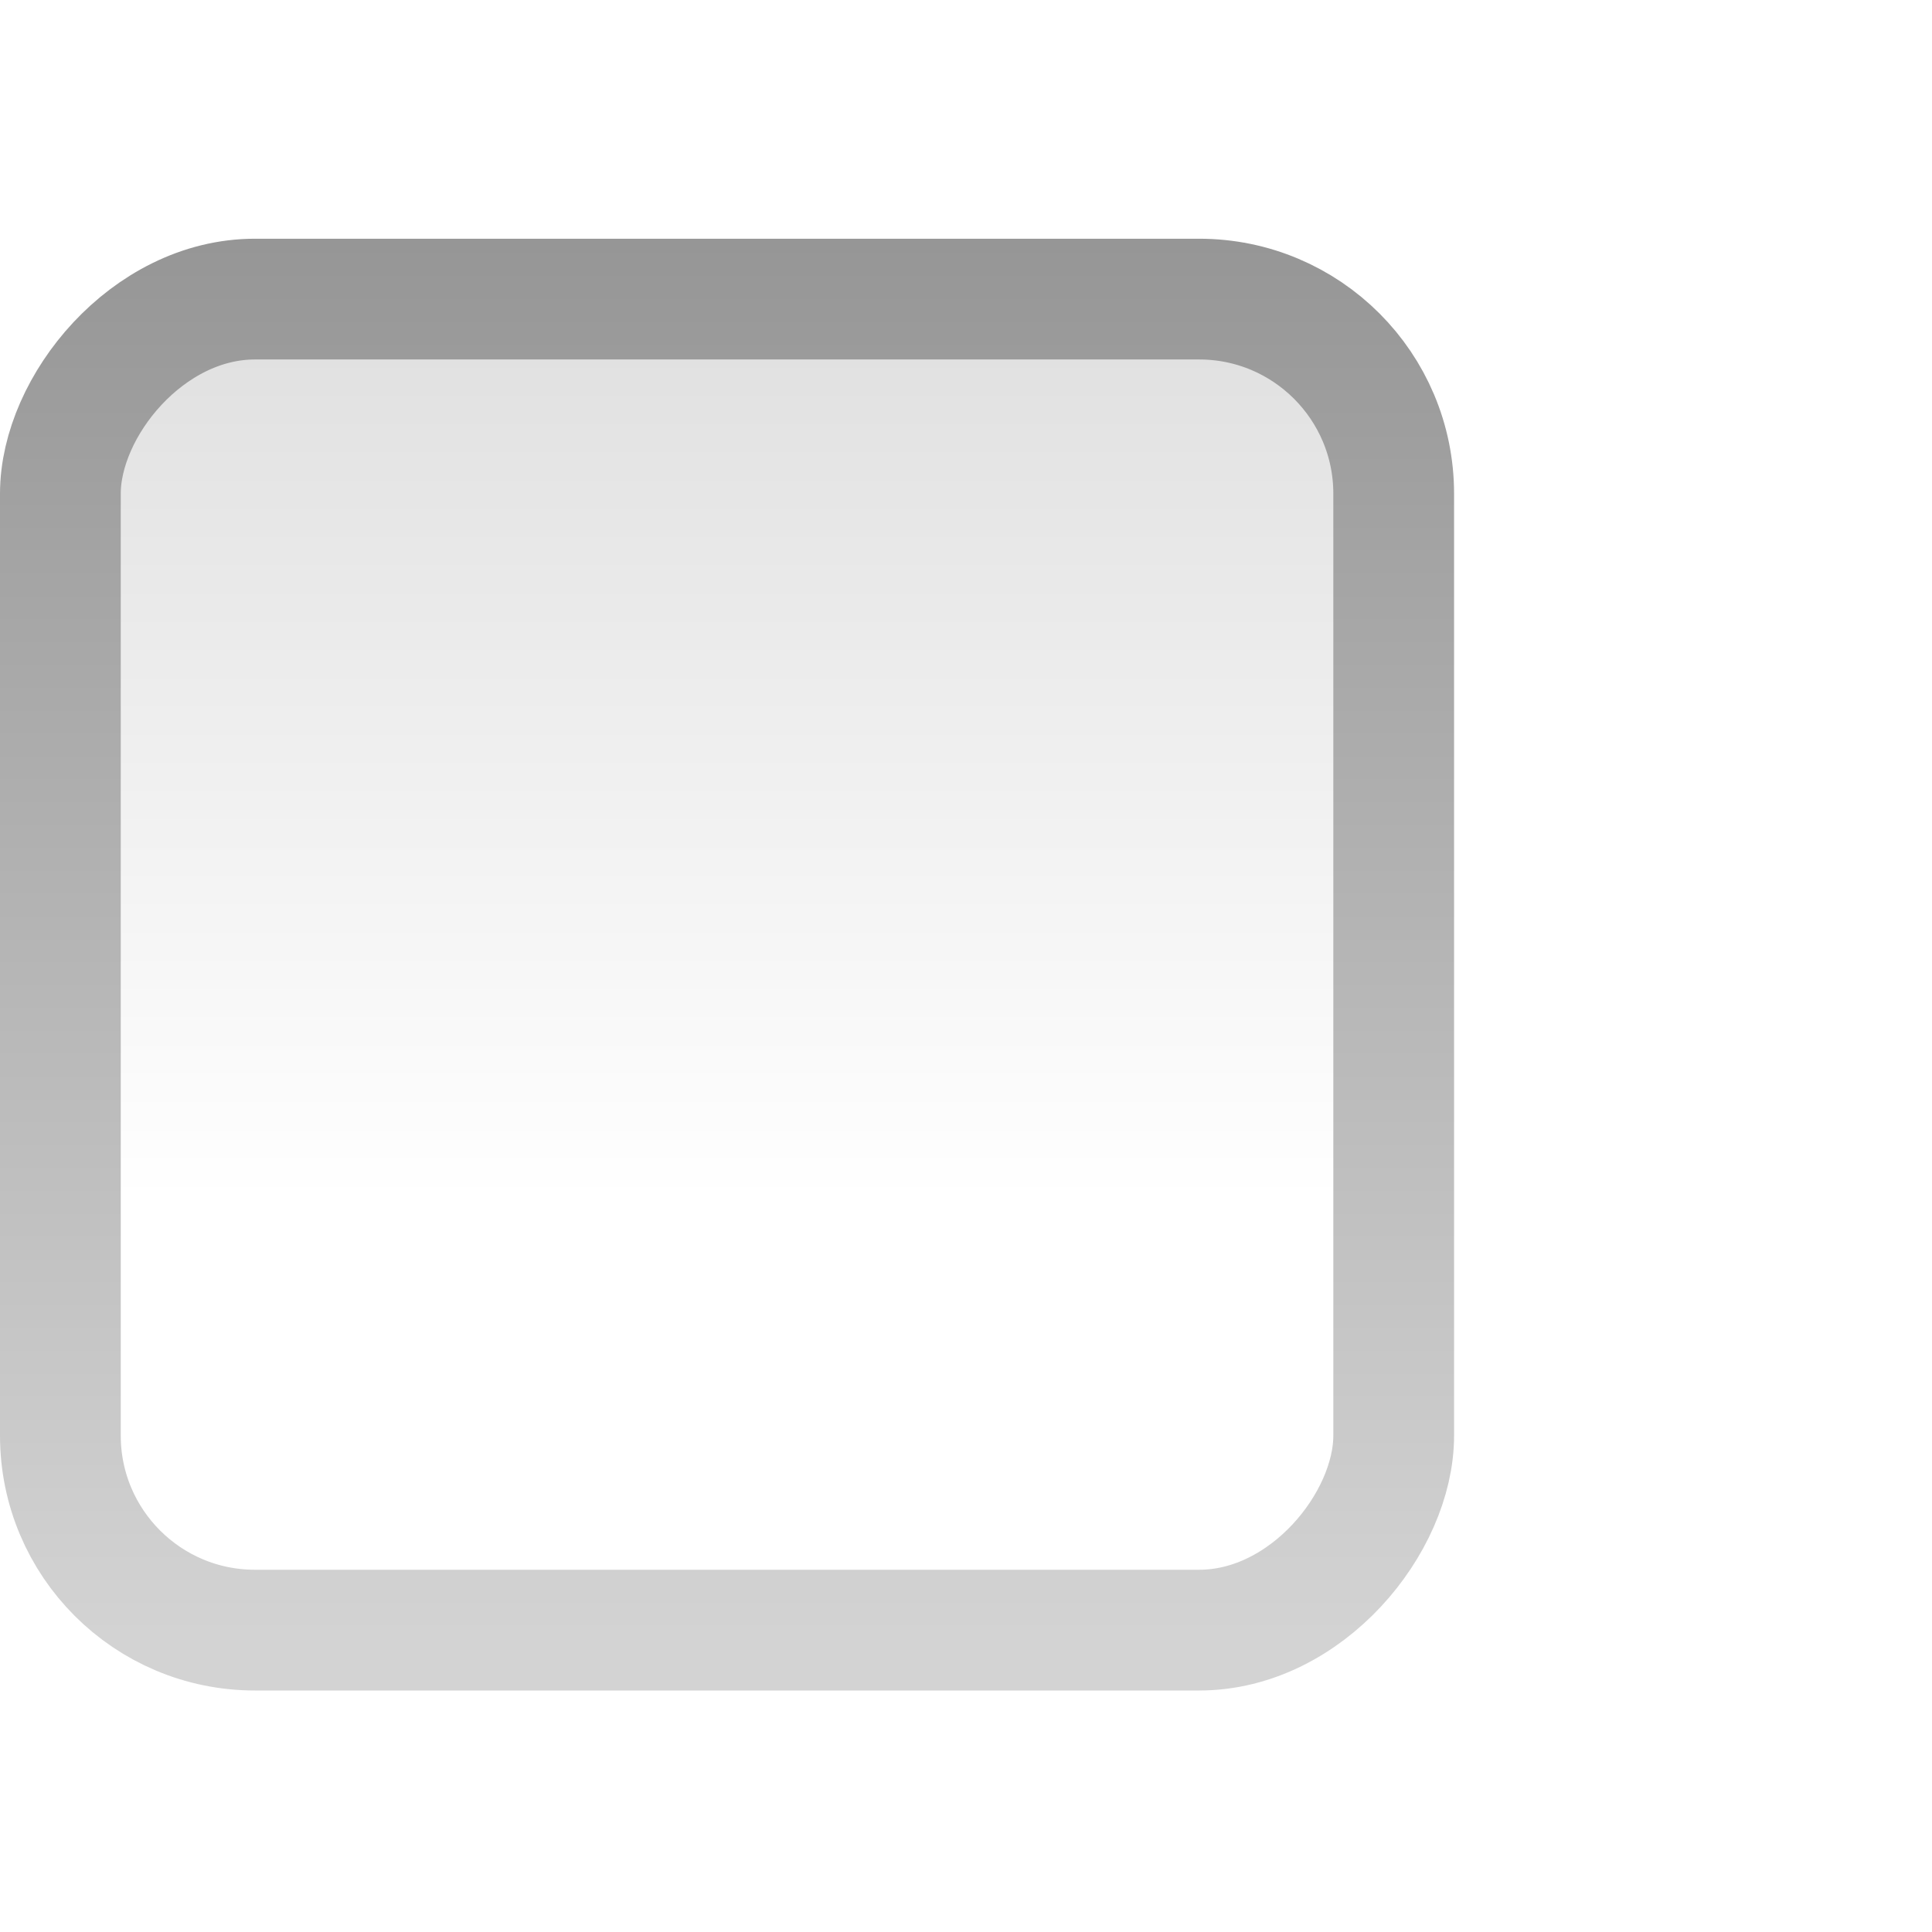 <?xml version="1.0" encoding="UTF-8" standalone="no"?>
<svg
   xmlns:dc="http://purl.org/dc/elements/1.1/"
   xmlns:cc="http://creativecommons.org/ns#"
   xmlns:rdf="http://www.w3.org/1999/02/22-rdf-syntax-ns#"
   xmlns:svg="http://www.w3.org/2000/svg"
   xmlns="http://www.w3.org/2000/svg"
   xmlns:xlink="http://www.w3.org/1999/xlink"
   xmlns:sodipodi="http://sodipodi.sourceforge.net/DTD/sodipodi-0.dtd"
   xmlns:inkscape="http://www.inkscape.org/namespaces/inkscape"
   sodipodi:docname="checkbox-unchecked.svg"
   inkscape:version="1.0 (4035a4fb49, 2020-05-01)"
   version="1.1"
   id="svg814"
   height="16"
   width="16">
  <defs
     id="defs816">
    <linearGradient
       y2="197.987"
       x2="1580.531"
       y1="201.987"
       x1="1582.125"
       gradientUnits="userSpaceOnUse"
       id="linearGradient8394"
       xlink:href="#linearGradient24133"
       inkscape:collect="always" />
    <linearGradient
       inkscape:collect="always"
       id="linearGradient24133">
      <stop
         style="stop-color:#145393;stop-opacity:1;"
         offset="0"
         id="stop24135" />
      <stop
         style="stop-color:#1b6fc5;stop-opacity:1"
         offset="1"
         id="stop24137" />
    </linearGradient>
    <linearGradient
       y2="-202.346"
       x2="1205.575"
       y1="-186.453"
       x1="1205.575"
       gradientTransform="translate(-1609.993,-78.958)"
       gradientUnits="userSpaceOnUse"
       id="linearGradient8378"
       xlink:href="#linearGradient10354-2"
       inkscape:collect="always" />
    <linearGradient
       id="linearGradient10354-2">
      <stop
         style="stop-color:#bbbbbb;stop-opacity:1;"
         offset="0"
         id="stop10356-2" />
      <stop
         style="stop-color:#ffffff;stop-opacity:1"
         offset="1"
         id="stop10358-2" />
    </linearGradient>
    <linearGradient
       y2="248.976"
       x2="260.925"
       y1="233.777"
       x1="260.925"
       gradientTransform="matrix(0.849,0,0,0.848,-623.984,-483.164)"
       gradientUnits="userSpaceOnUse"
       id="linearGradient8380"
       xlink:href="#linearGradient10332-5"
       inkscape:collect="always" />
    <linearGradient
       id="linearGradient10332-5">
      <stop
         id="stop10334-5"
         offset="0"
         style="stop-color:#d3d3d3;stop-opacity:1;" />
      <stop
         id="stop10336-29"
         offset="1"
         style="stop-color:#8f8f8f;stop-opacity:1;" />
    </linearGradient>
    <linearGradient
       inkscape:collect="always"
       xlink:href="#linearGradient10354-2"
       id="linearGradient3951"
       gradientUnits="userSpaceOnUse"
       gradientTransform="translate(-1609.993,-78.958)"
       x1="1205.575"
       y1="-186.453"
       x2="1205.575"
       y2="-202.346" />
    <linearGradient
       inkscape:collect="always"
       xlink:href="#linearGradient10332-5"
       id="linearGradient3953"
       gradientUnits="userSpaceOnUse"
       gradientTransform="matrix(0.849,0,0,0.848,-623.984,-483.164)"
       x1="260.925"
       y1="233.777"
       x2="260.925"
       y2="248.976" />
    <linearGradient
       y2="-202.346"
       x2="1205.575"
       y1="-186.453"
       x1="1205.575"
       gradientTransform="translate(-1199.985,-843.958)"
       gradientUnits="userSpaceOnUse"
       id="linearGradient3000"
       xlink:href="#linearGradient10354-2"
       inkscape:collect="always" />
    <linearGradient
       y2="248.976"
       x2="260.925"
       y1="233.777"
       x1="260.925"
       gradientTransform="matrix(0.849,0,0,0.848,-213.977,-1248.164)"
       gradientUnits="userSpaceOnUse"
       id="linearGradient3002"
       xlink:href="#linearGradient10332-5"
       inkscape:collect="always" />
    <filter
       id="filter78"
       inkscape:label="Fade to Black or White"
       style="color-interpolation-filters:sRGB;">
      <feColorMatrix
         id="feColorMatrix76"
         values="0.55 0 0 0 0 0 0.55 0 0 0 0 0 0.55 0 0 0 0 0 1 0" />
    </filter>
  </defs>
  <sodipodi:namedview
     inkscape:document-rotation="0"
     inkscape:window-maximized="0"
     inkscape:window-y="390"
     inkscape:window-x="169"
     inkscape:window-height="899"
     inkscape:window-width="981"
     inkscape:showpageshadow="false"
     borderlayer="true"
     showgrid="false"
     inkscape:current-layer="layer1"
     inkscape:document-units="px"
     inkscape:cy="8.4772276"
     inkscape:cx="5.799395"
     inkscape:zoom="32"
     inkscape:pageshadow="2"
     inkscape:pageopacity="0.0"
     borderopacity="1.0"
     bordercolor="#666666"
     pagecolor="#ffffff"
     id="base">
    <inkscape:grid
       snapvisiblegridlinesonly="true"
       enabled="true"
       visible="true"
       empspacing="5"
       id="grid4084"
       type="xygrid" />
  </sodipodi:namedview>
  <g
     transform="translate(0,-1036.362)"
     id="layer1"
     inkscape:groupmode="layer"
     inkscape:label="Layer 1">
    <rect
       transform="scale(1,-1)"
       style="color:#000000;fill:url(#linearGradient3000);fill-opacity:1;fill-rule:nonzero;stroke:url(#linearGradient3002);stroke-width:1;stroke-opacity:1;marker:none;visibility:visible;display:inline;overflow:visible;enable-background:accumulate;filter:url(#filter78)"
       id="rect6506"
       width="11.042"
       height="11.023"
       x="0.5"
       y="-1049.862"
       rx="1.611"
       ry="1.611" />
  </g>
</svg>
